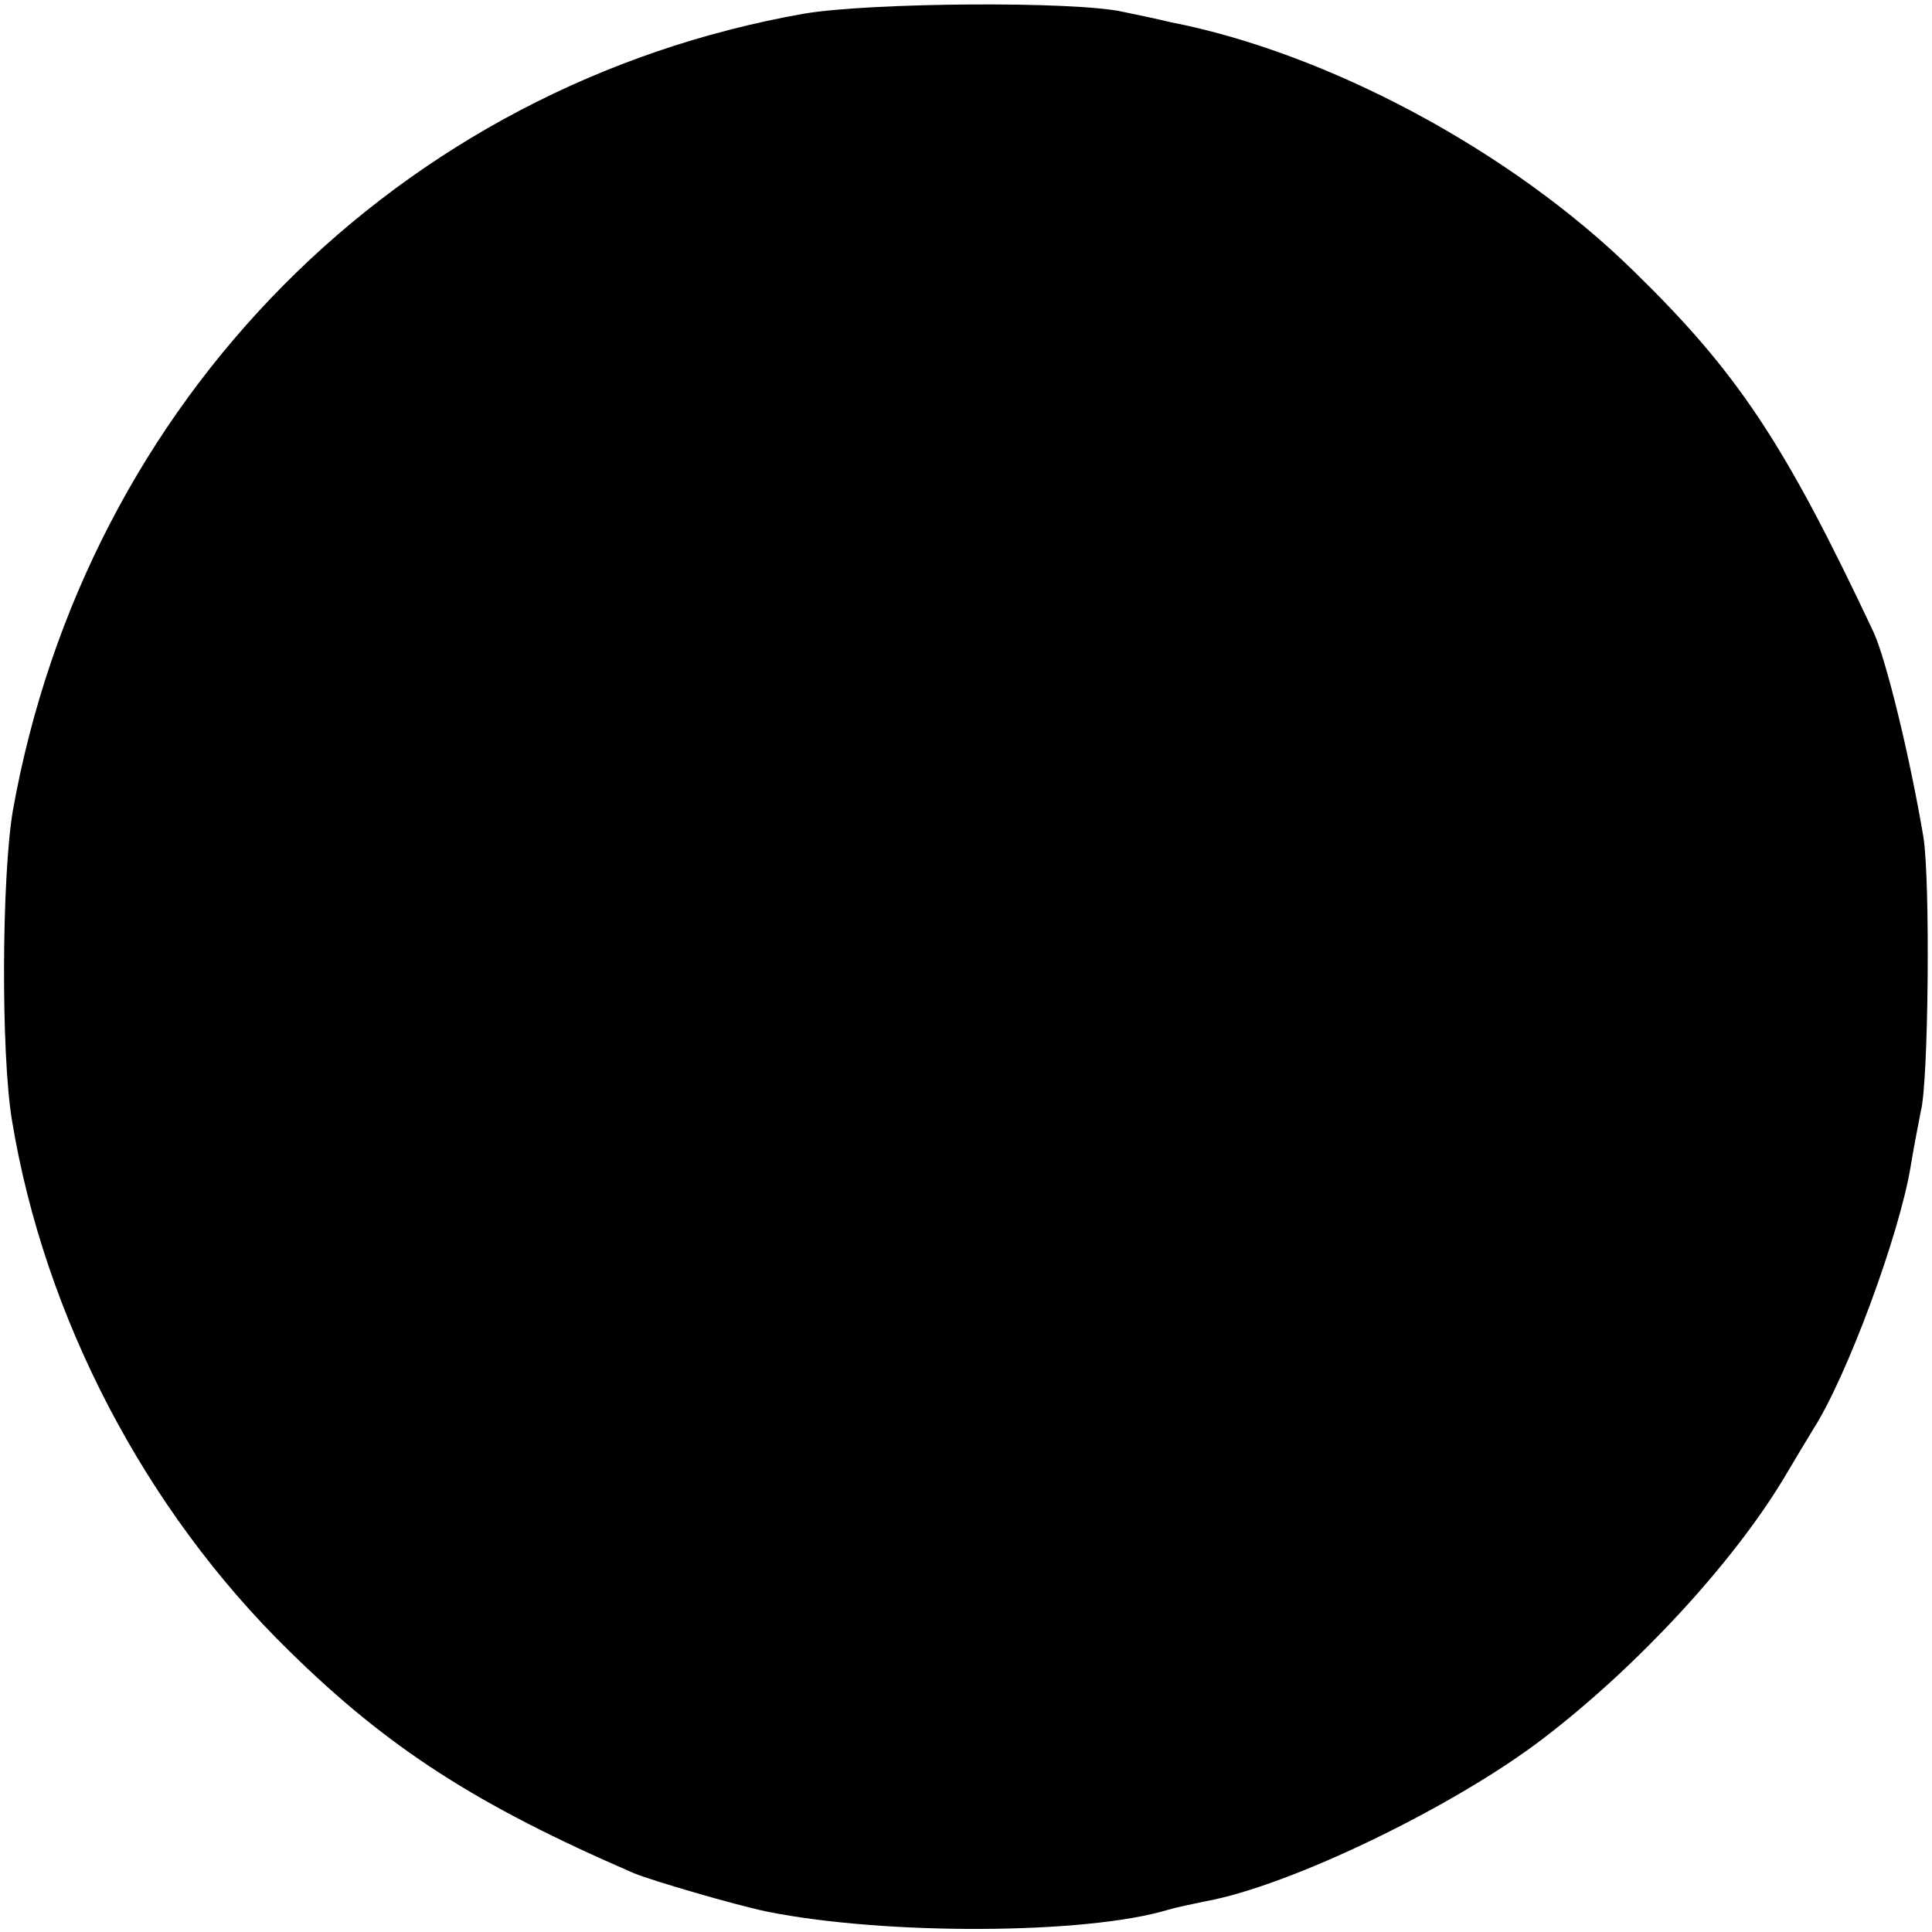 <?xml version="1.0" standalone="no"?>
<!DOCTYPE svg PUBLIC "-//W3C//DTD SVG 20010904//EN"
 "http://www.w3.org/TR/2001/REC-SVG-20010904/DTD/svg10.dtd">
<svg version="1.0" xmlns="http://www.w3.org/2000/svg"
 width="227pt" height="227pt" viewBox="0 0 227 227"
 preserveAspectRatio="xMidYMid meet">
<g transform="translate(0,227) scale(0.1,-0.1)"
fill="#000000" stroke="none">
<path d="M945 2254 c-477 -84 -844 -454 -930 -937 -13 -78 -14 -284 -1 -363
38 -231 156 -458 326 -624 116 -114 220 -181 405 -261 22 -9 118 -37 156 -45
139 -28 375 -27 471 2 10 3 30 7 44 10 100 18 294 112 398 192 111 85 221 205
280 302 15 25 31 52 36 60 40 62 102 230 115 310 4 25 10 54 12 65 9 35 11
270 3 321 -16 95 -44 210 -59 242 -105 223 -160 305 -282 424 -144 141 -359
256 -544 292 -16 4 -41 9 -55 12 -57 13 -298 11 -375 -2z"/>
</g>
</svg>
